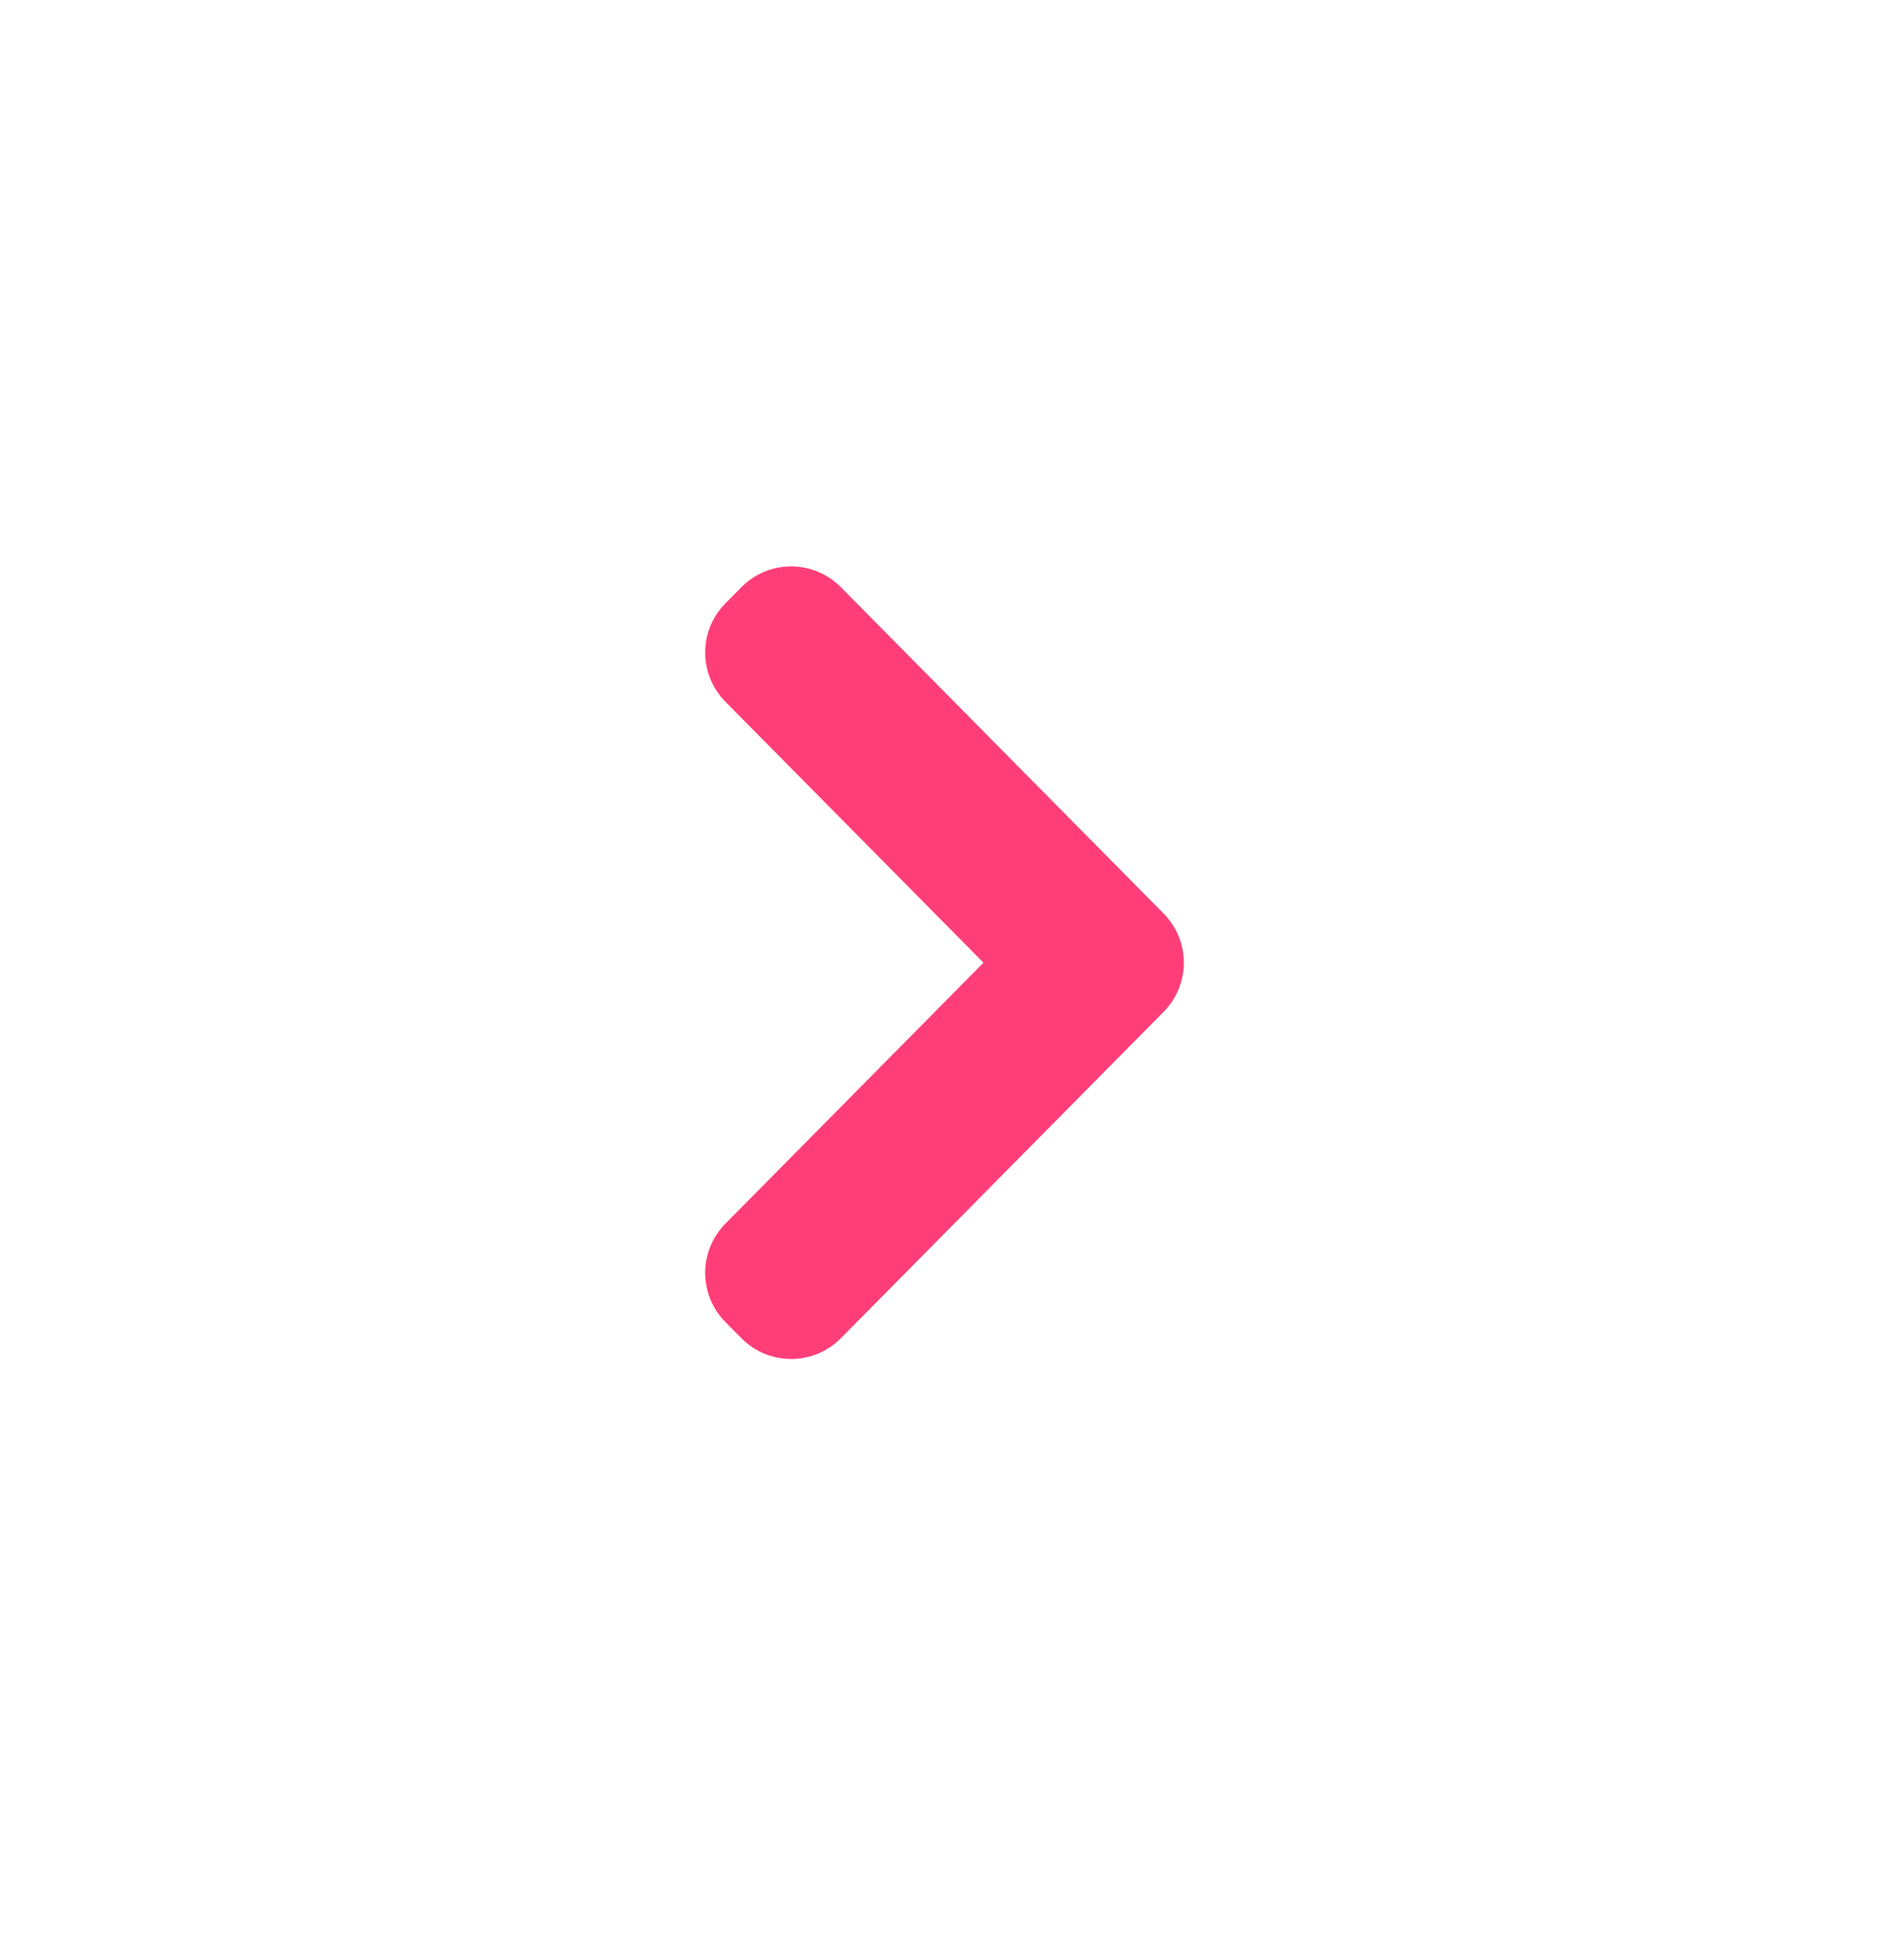 <svg width="27" height="28" viewBox="0 0 27 28" fill="none" xmlns="http://www.w3.org/2000/svg">
<path fill-rule="evenodd" clip-rule="evenodd" d="M10.369 17.483C9.983 17.873 9.983 18.5 10.369 18.89L10.597 19.12C10.988 19.516 11.627 19.516 12.019 19.12L16.631 14.458C17.017 14.069 17.017 13.441 16.631 13.052L12.019 8.39C11.627 7.994 10.988 7.994 10.597 8.39L10.369 8.62C9.983 9.01 9.983 9.637 10.369 10.027L14.057 13.755L10.369 17.483Z" fill="#FF3E79"/>
</svg>
